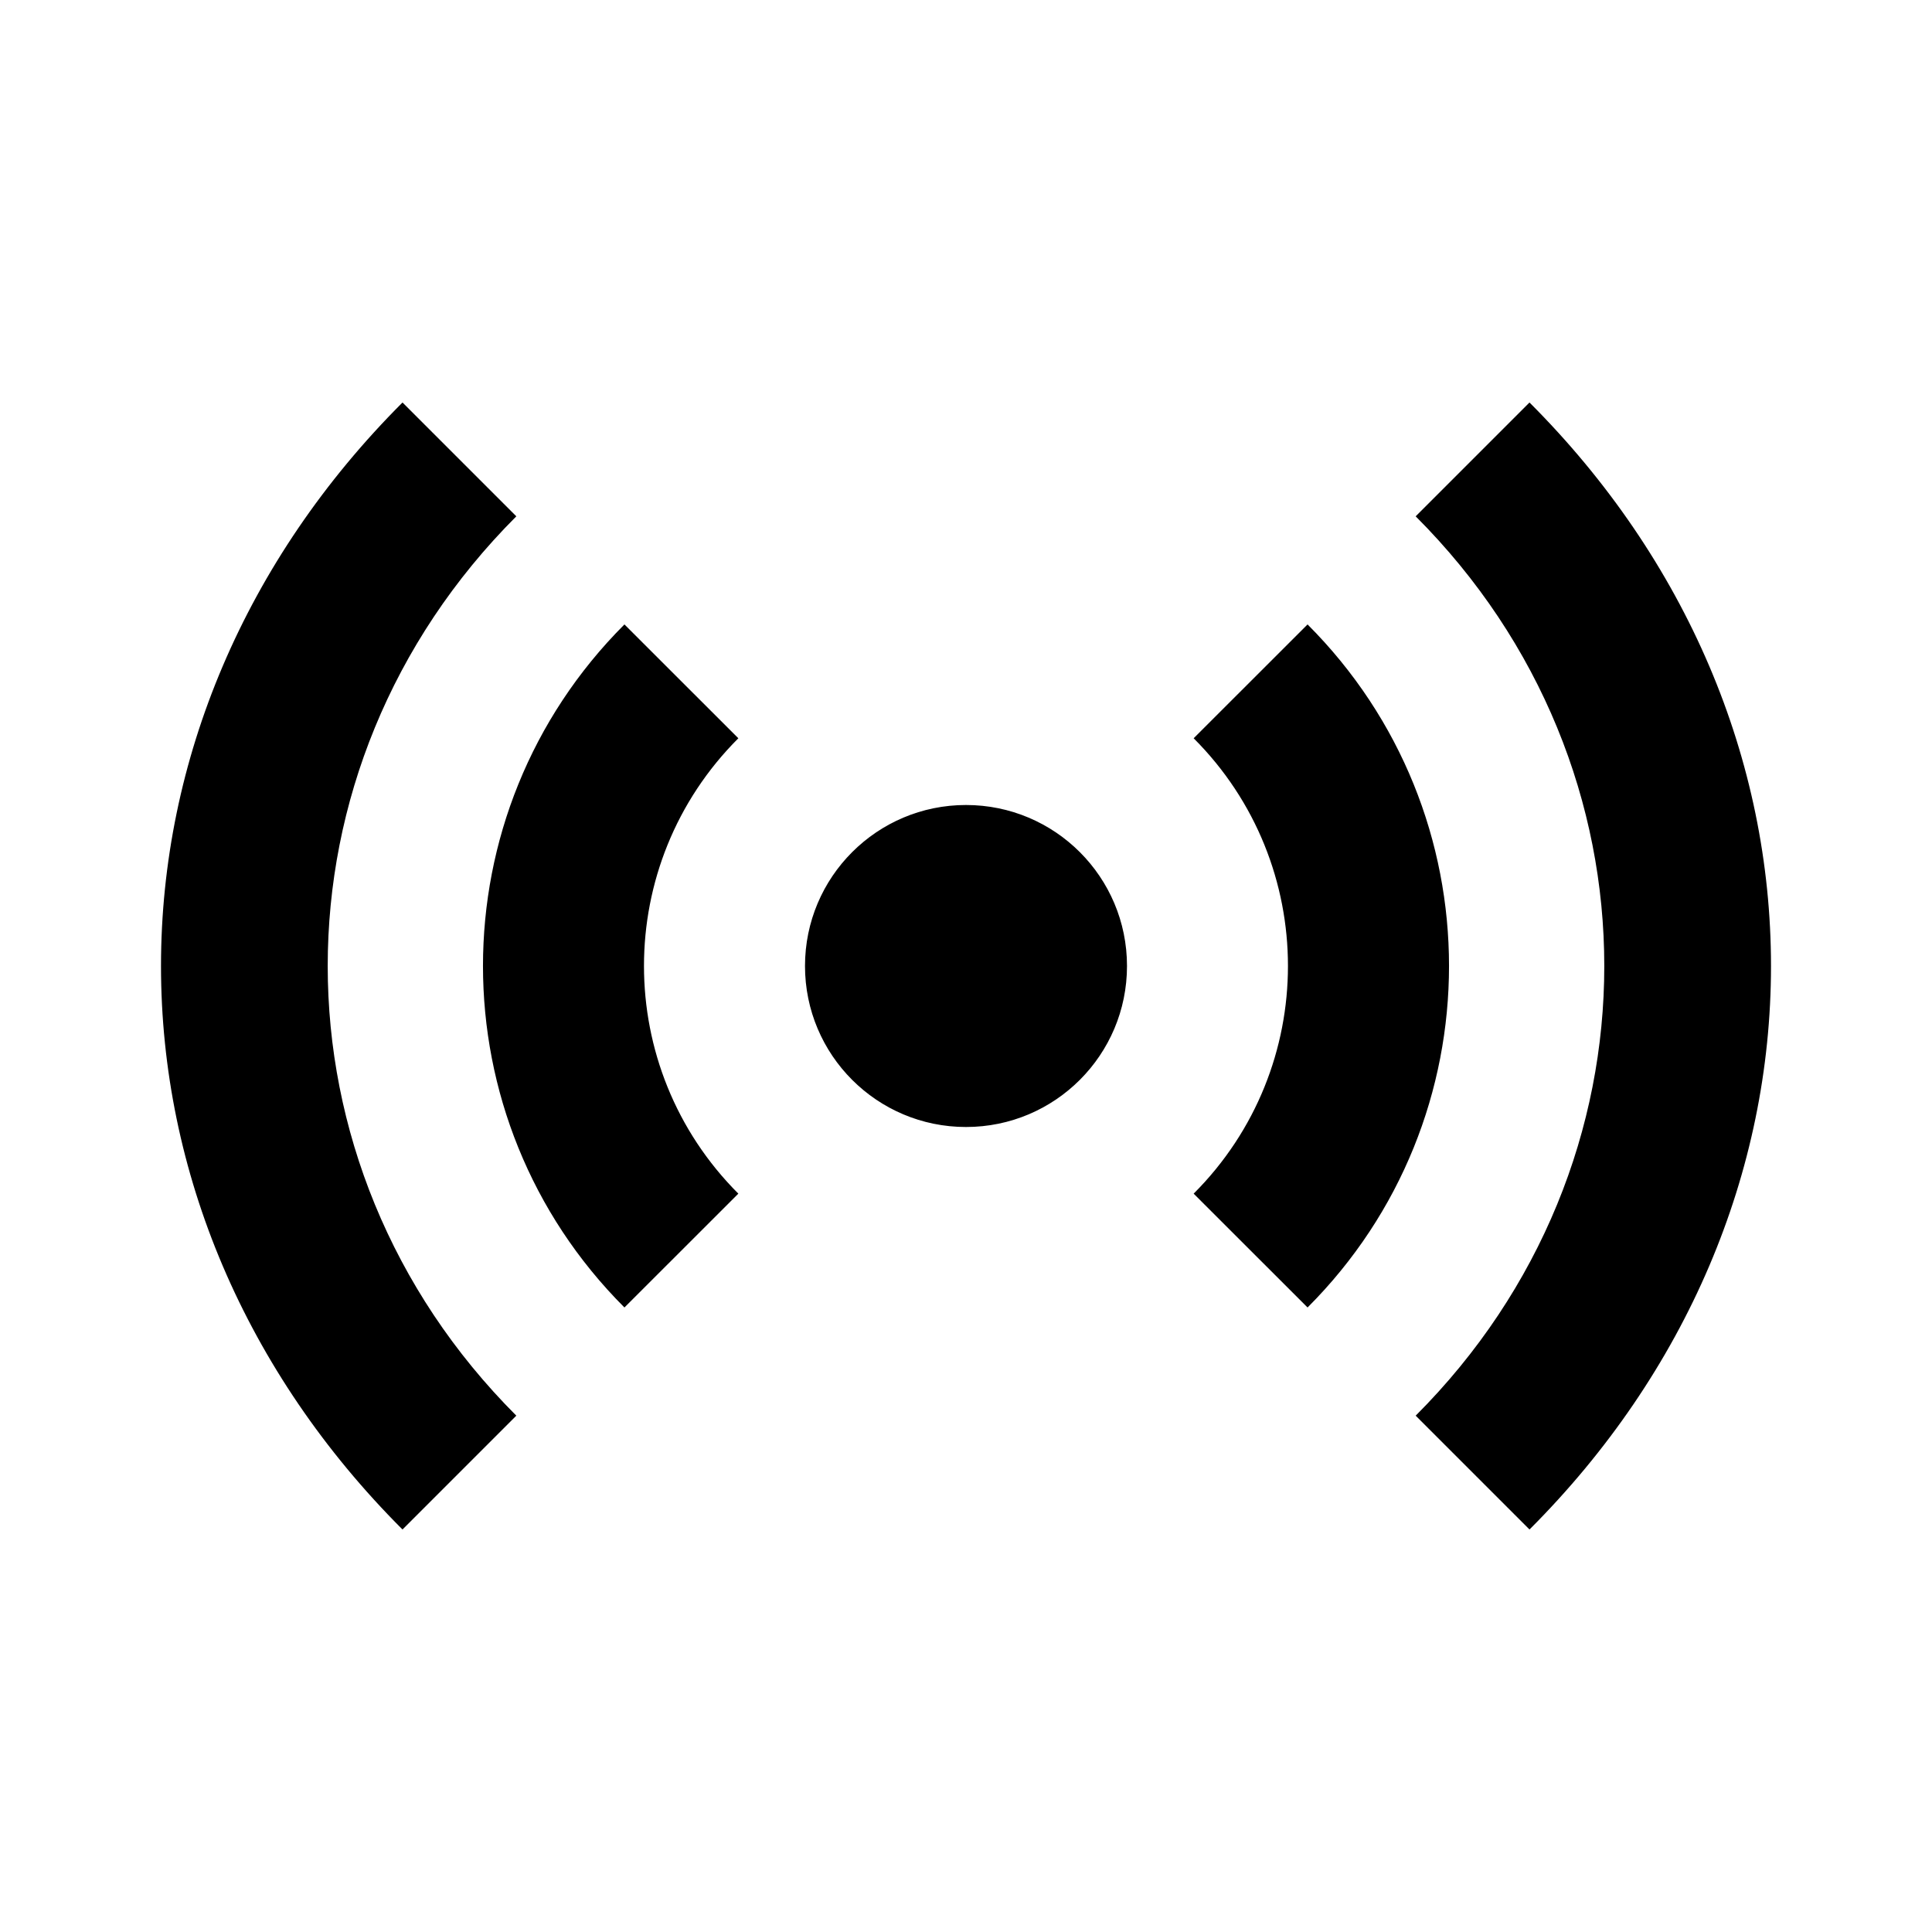 <svg width="24" height="24" viewBox="0 0 24 24" fill="none" xmlns="http://www.w3.org/2000/svg">
<path fill-rule="evenodd" clip-rule="evenodd" d="M6.414 17.586C3.29 14.462 3.29 9.538 6.414 6.414L5 5C3.047 6.953 2 9.441 2 12C2 14.559 3.047 17.047 5 19L6.414 17.586ZM17.586 6.414C20.71 9.538 20.71 14.462 17.586 17.586L19 19C20.953 17.047 22 14.559 22 12C22 9.441 20.953 6.953 19 5L17.586 6.414ZM9.172 14.828C7.609 13.266 7.609 10.733 9.172 9.171L7.757 7.757C5.414 10.1 5.414 13.899 7.757 16.242L9.172 14.828ZM14.828 9.171C16.39 10.733 16.39 13.266 14.828 14.828L16.243 16.242C18.586 13.899 18.586 10.1 16.243 7.757L14.828 9.171ZM12 14C13.105 14 14 13.105 14 12C14 10.895 13.105 10 12 10C10.895 10 10 10.895 10 12C10 13.105 10.895 14 12 14Z" fill="black"/>
</svg>

